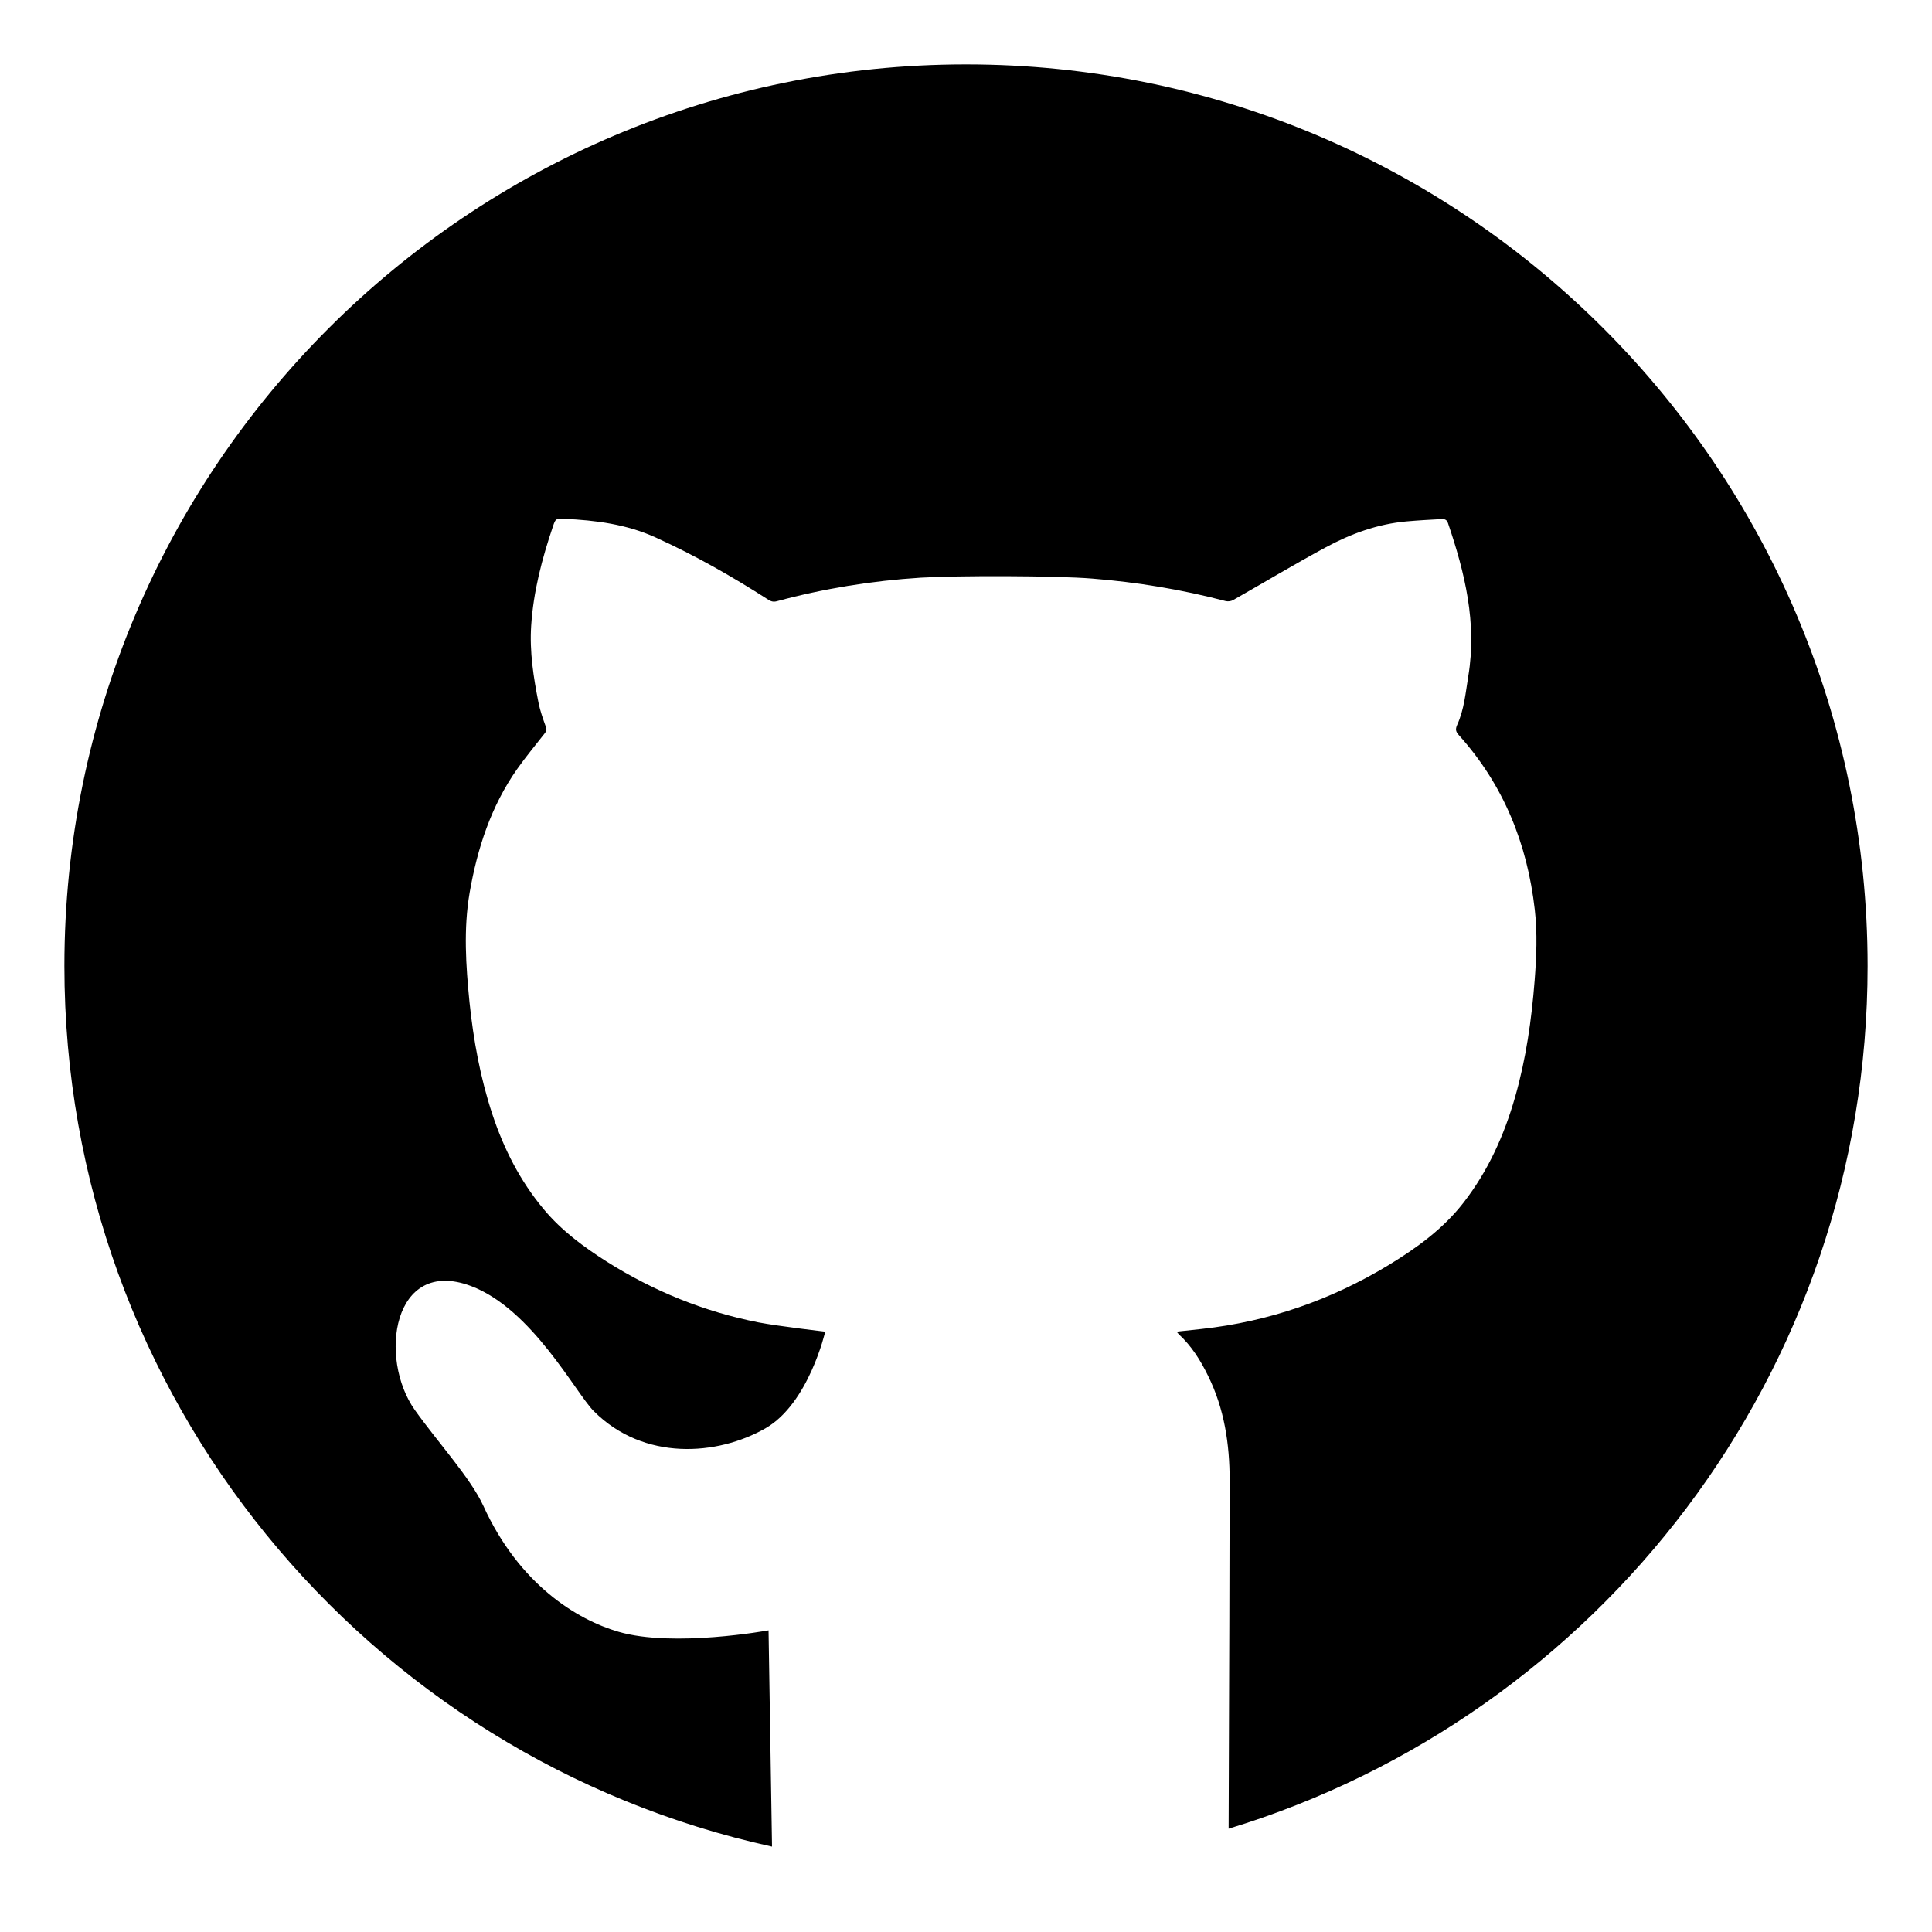 <svg version="1.1" id="icon-repooctocat" xmlns="http://www.w3.org/2000/svg" xmlns:xlink="http://www.w3.org/1999/xlink" x="0px" y="0px" viewBox="0 0 15 15" style="enable-background:new 0 0 15 15;" xml:space="preserve" width="30px" height="30px">
<path id="repooctocat" class="st0" d="M7.5,0.5c-3.866,0-7,3.134-7,7c0,3.349,2.352,6.148,5.494,6.837l-0.027-1.679
	c0,0-0.738,0.136-1.165,0.011c-0.32-0.093-0.77-0.365-1.049-0.977c-0.1-0.218-0.351-0.49-0.531-0.743
	c-0.287-0.402-0.173-1.191,0.433-0.965c0.475,0.177,0.816,0.834,0.956,0.973C5,11.346,5.571,11.302,5.942,11.09
	c0.337-0.192,0.465-0.751,0.465-0.751s-0.363-0.042-0.519-0.072c-0.421-0.083-0.812-0.242-1.176-0.471
	C4.531,9.681,4.359,9.554,4.221,9.388C4.039,9.17,3.912,8.921,3.823,8.652C3.729,8.368,3.676,8.076,3.645,7.779
	C3.617,7.496,3.598,7.214,3.646,6.932c0.06-0.345,0.166-0.672,0.369-0.961c0.067-0.095,0.141-0.184,0.213-0.276
	c0.013-0.017,0.019-0.029,0.01-0.052C4.216,5.582,4.194,5.52,4.181,5.456c-0.039-0.197-0.07-0.395-0.057-0.597
	c0.017-0.266,0.084-0.521,0.169-0.772c0.02-0.059,0.022-0.062,0.085-0.059C4.625,4.039,4.866,4.07,5.093,4.174
	c0.304,0.138,0.592,0.302,0.872,0.482c0.022,0.014,0.04,0.019,0.066,0.012C6.397,4.569,6.77,4.509,7.148,4.485
	C7.43,4.468,8.197,4.469,8.479,4.492C8.83,4.52,9.176,4.577,9.517,4.667c0.017,0.004,0.04,0.001,0.055-0.007
	c0.24-0.136,0.477-0.279,0.72-0.41c0.196-0.106,0.404-0.182,0.629-0.202c0.09-0.008,0.181-0.013,0.272-0.018
	c0.022-0.001,0.04,0.004,0.049,0.031c0.131,0.385,0.226,0.775,0.158,1.187c-0.021,0.129-0.032,0.261-0.087,0.381
	c-0.015,0.034-0.01,0.053,0.014,0.079c0.347,0.386,0.531,0.843,0.589,1.355c0.021,0.183,0.013,0.366-0.001,0.548
	c-0.024,0.307-0.067,0.61-0.152,0.907s-0.21,0.574-0.4,0.819c-0.159,0.205-0.366,0.354-0.585,0.487
	c-0.447,0.27-0.928,0.437-1.448,0.494c-0.063,0.007-0.126,0.014-0.195,0.021c0.008,0.01,0.012,0.015,0.017,0.02
	c0.099,0.091,0.169,0.203,0.227,0.322c0.127,0.256,0.168,0.532,0.168,0.813c0,0.347-0.004,1.725-0.008,2.704
	C12.41,13.325,14.5,10.657,14.5,7.5C14.5,3.634,11.366,0.5,7.5,0.5z"/>
</svg>
